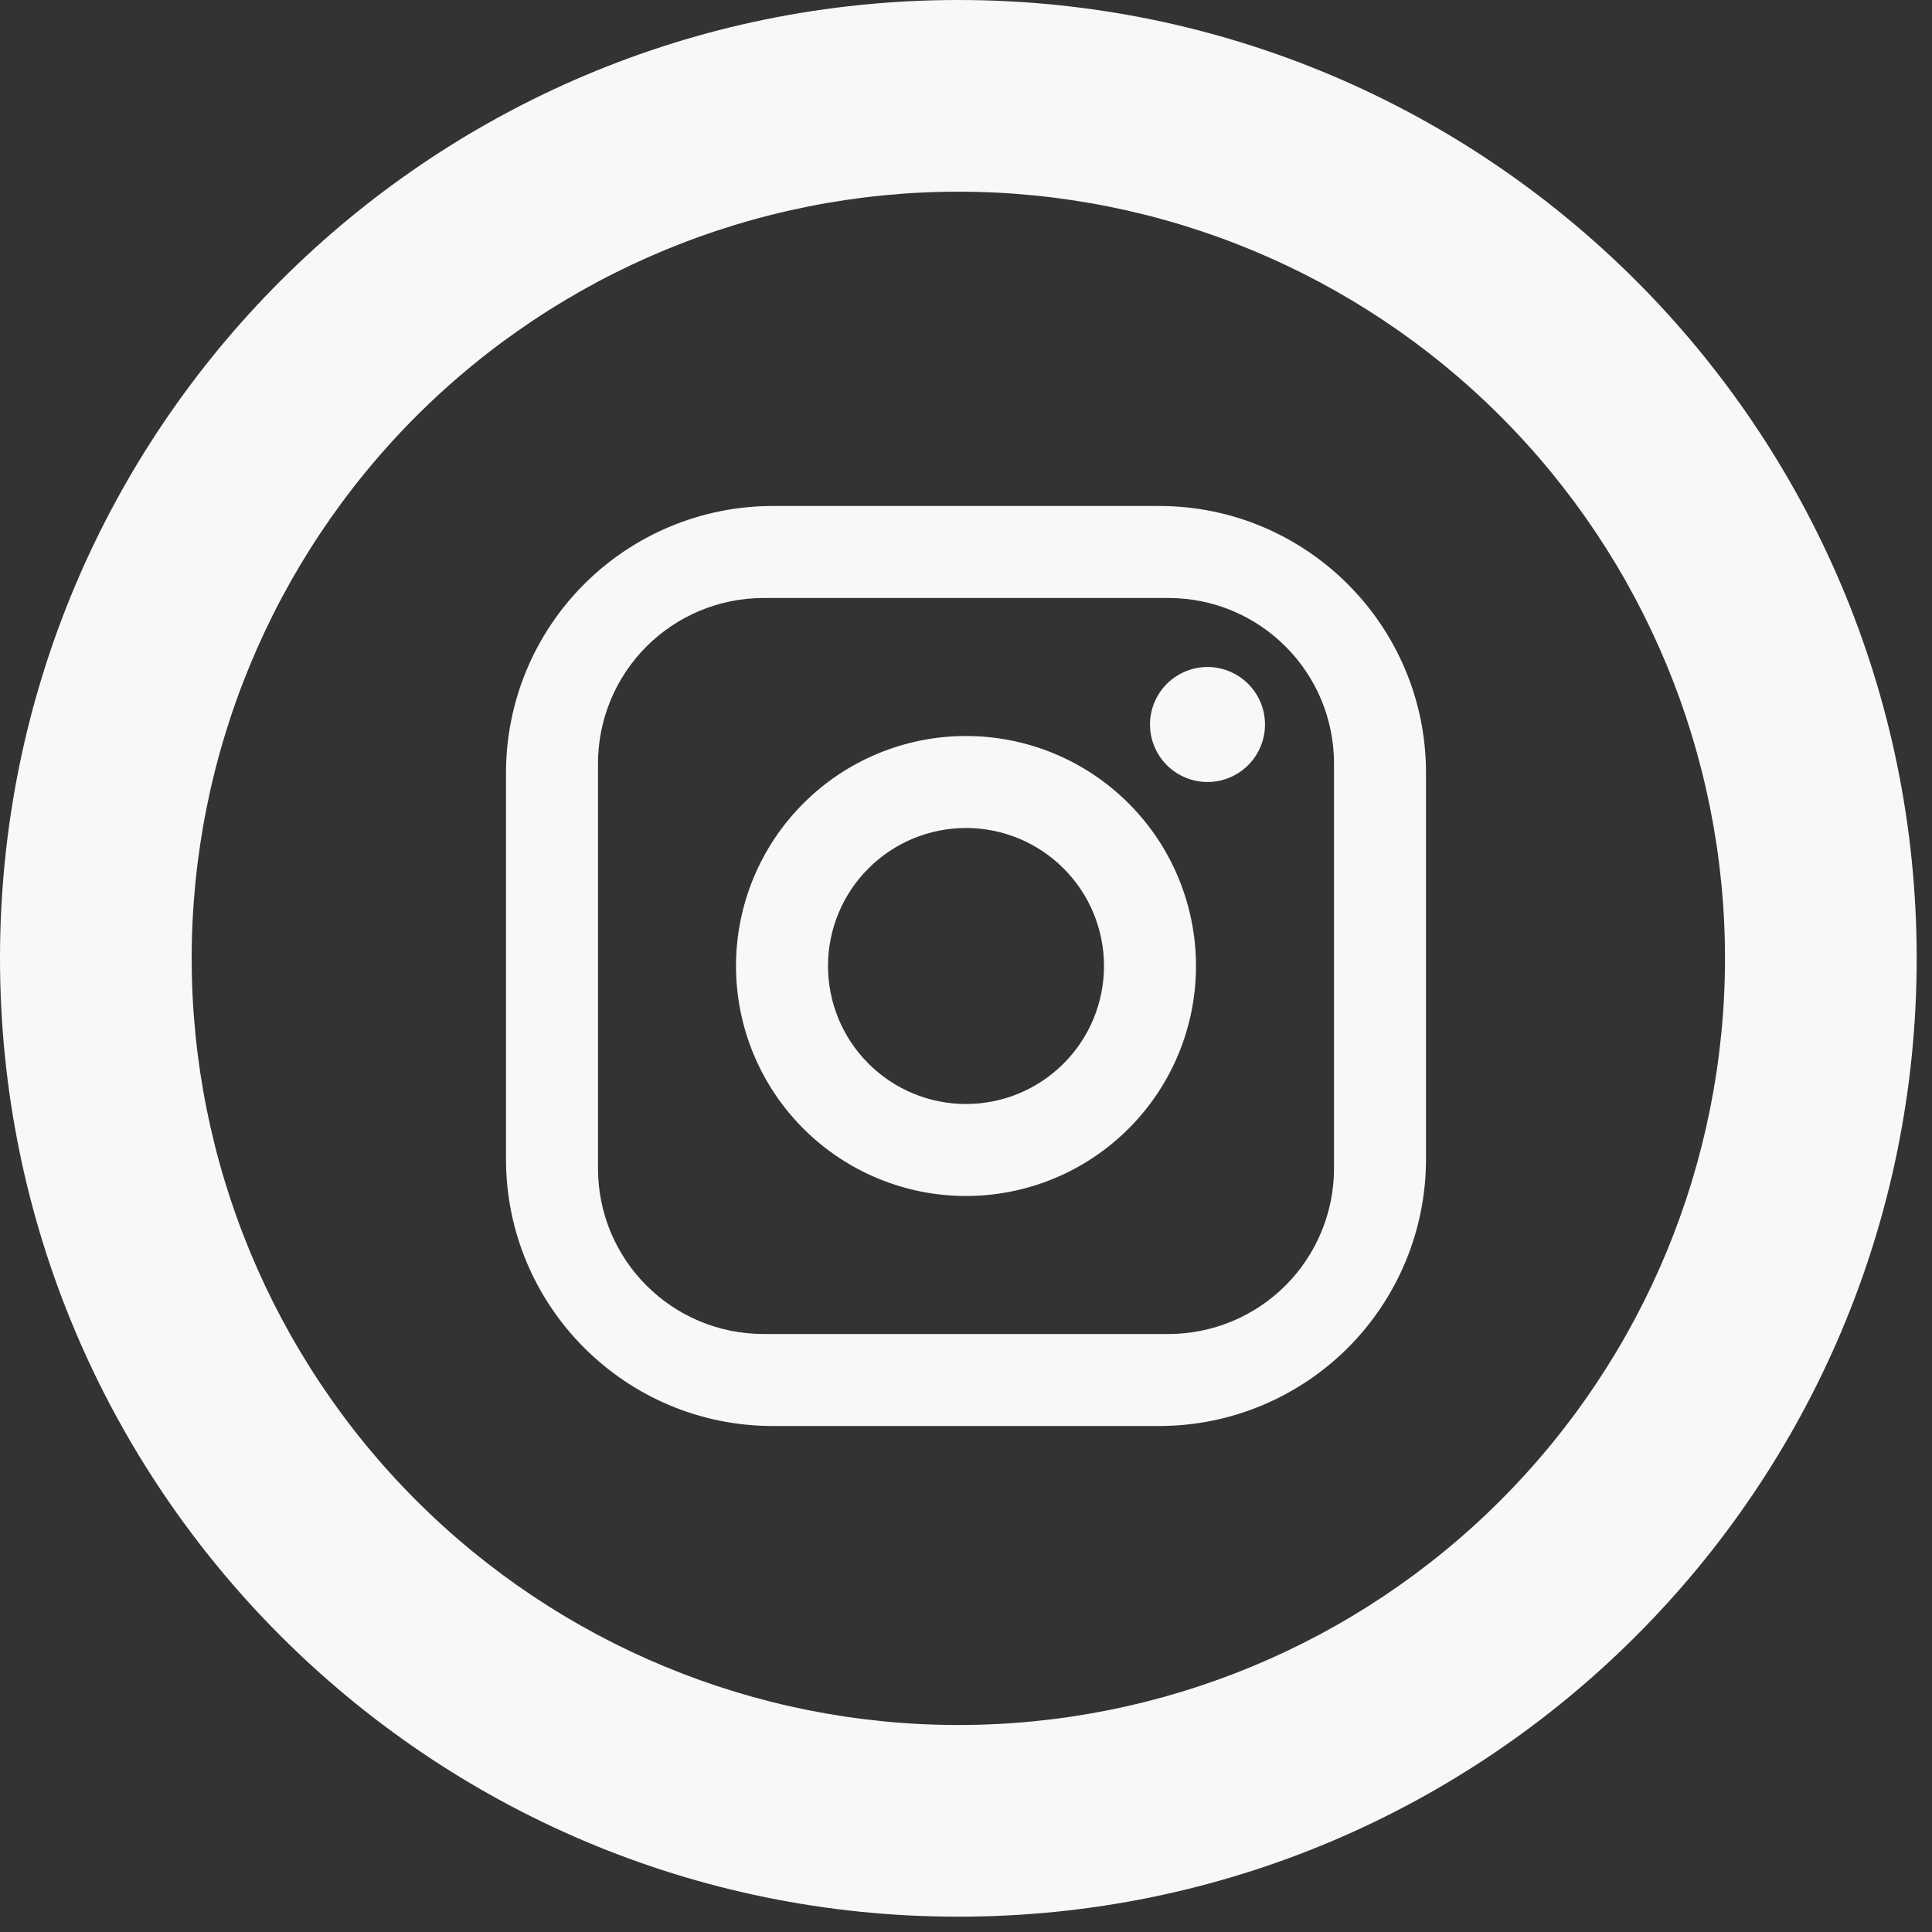 <svg width="42" height="42" viewBox="0 0 42 42" fill="none" xmlns="http://www.w3.org/2000/svg">
<rect x="0" y="0" width="42" height="42" fill="#333333" stroke="none"/>
<path d="M16.8 11H25.2C28.4 11 31 13.6 31 16.8V25.2C31 26.738 30.389 28.213 29.301 29.301C28.213 30.389 26.738 31 25.2 31H16.8C13.6 31 11 28.4 11 25.2V16.8C11 15.262 11.611 13.787 12.699 12.699C13.787 11.611 15.262 11 16.8 11V11ZM16.6 13C15.645 13 14.729 13.379 14.054 14.054C13.379 14.729 13 15.645 13 16.6V25.4C13 27.39 14.61 29 16.6 29H25.4C26.355 29 27.27 28.621 27.946 27.946C28.621 27.27 29 26.355 29 25.4V16.6C29 14.61 27.39 13 25.4 13H16.6ZM26.25 14.5C26.581 14.5 26.899 14.632 27.134 14.866C27.368 15.101 27.5 15.418 27.5 15.75C27.5 16.081 27.368 16.399 27.134 16.634C26.899 16.868 26.581 17 26.25 17C25.919 17 25.601 16.868 25.366 16.634C25.132 16.399 25 16.081 25 15.75C25 15.418 25.132 15.101 25.366 14.866C25.601 14.632 25.919 14.5 26.25 14.5ZM21 16C22.326 16 23.598 16.527 24.535 17.465C25.473 18.402 26 19.674 26 21C26 22.326 25.473 23.598 24.535 24.535C23.598 25.473 22.326 26 21 26C19.674 26 18.402 25.473 17.465 24.535C16.527 23.598 16 22.326 16 21C16 19.674 16.527 18.402 17.465 17.465C18.402 16.527 19.674 16 21 16V16ZM21 18C20.204 18 19.441 18.316 18.879 18.879C18.316 19.441 18 20.204 18 21C18 21.796 18.316 22.559 18.879 23.121C19.441 23.684 20.204 24 21 24C21.796 24 22.559 23.684 23.121 23.121C23.684 22.559 24 21.796 24 21C24 20.204 23.684 19.441 23.121 18.879C22.559 18.316 21.796 18 21 18Z" fill="#F8F8F8"/>
<path d="M20.833 37.5C25.254 37.5 29.493 35.744 32.618 32.618C35.744 29.493 37.5 25.254 37.5 20.833C37.5 16.413 35.744 12.174 32.618 9.048C29.493 5.923 25.254 4.167 20.833 4.167C16.413 4.167 12.174 5.923 9.048 9.048C5.923 12.174 4.167 16.413 4.167 20.833C4.167 25.254 5.923 29.493 9.048 32.618C12.174 35.744 16.413 37.5 20.833 37.5V37.5ZM20.833 41.667C9.327 41.667 0 32.34 0 20.833C0 9.327 9.327 0 20.833 0C32.34 0 41.667 9.327 41.667 20.833C41.667 32.34 32.34 41.667 20.833 41.667Z" fill="#F8F8F8"/>
</svg>

